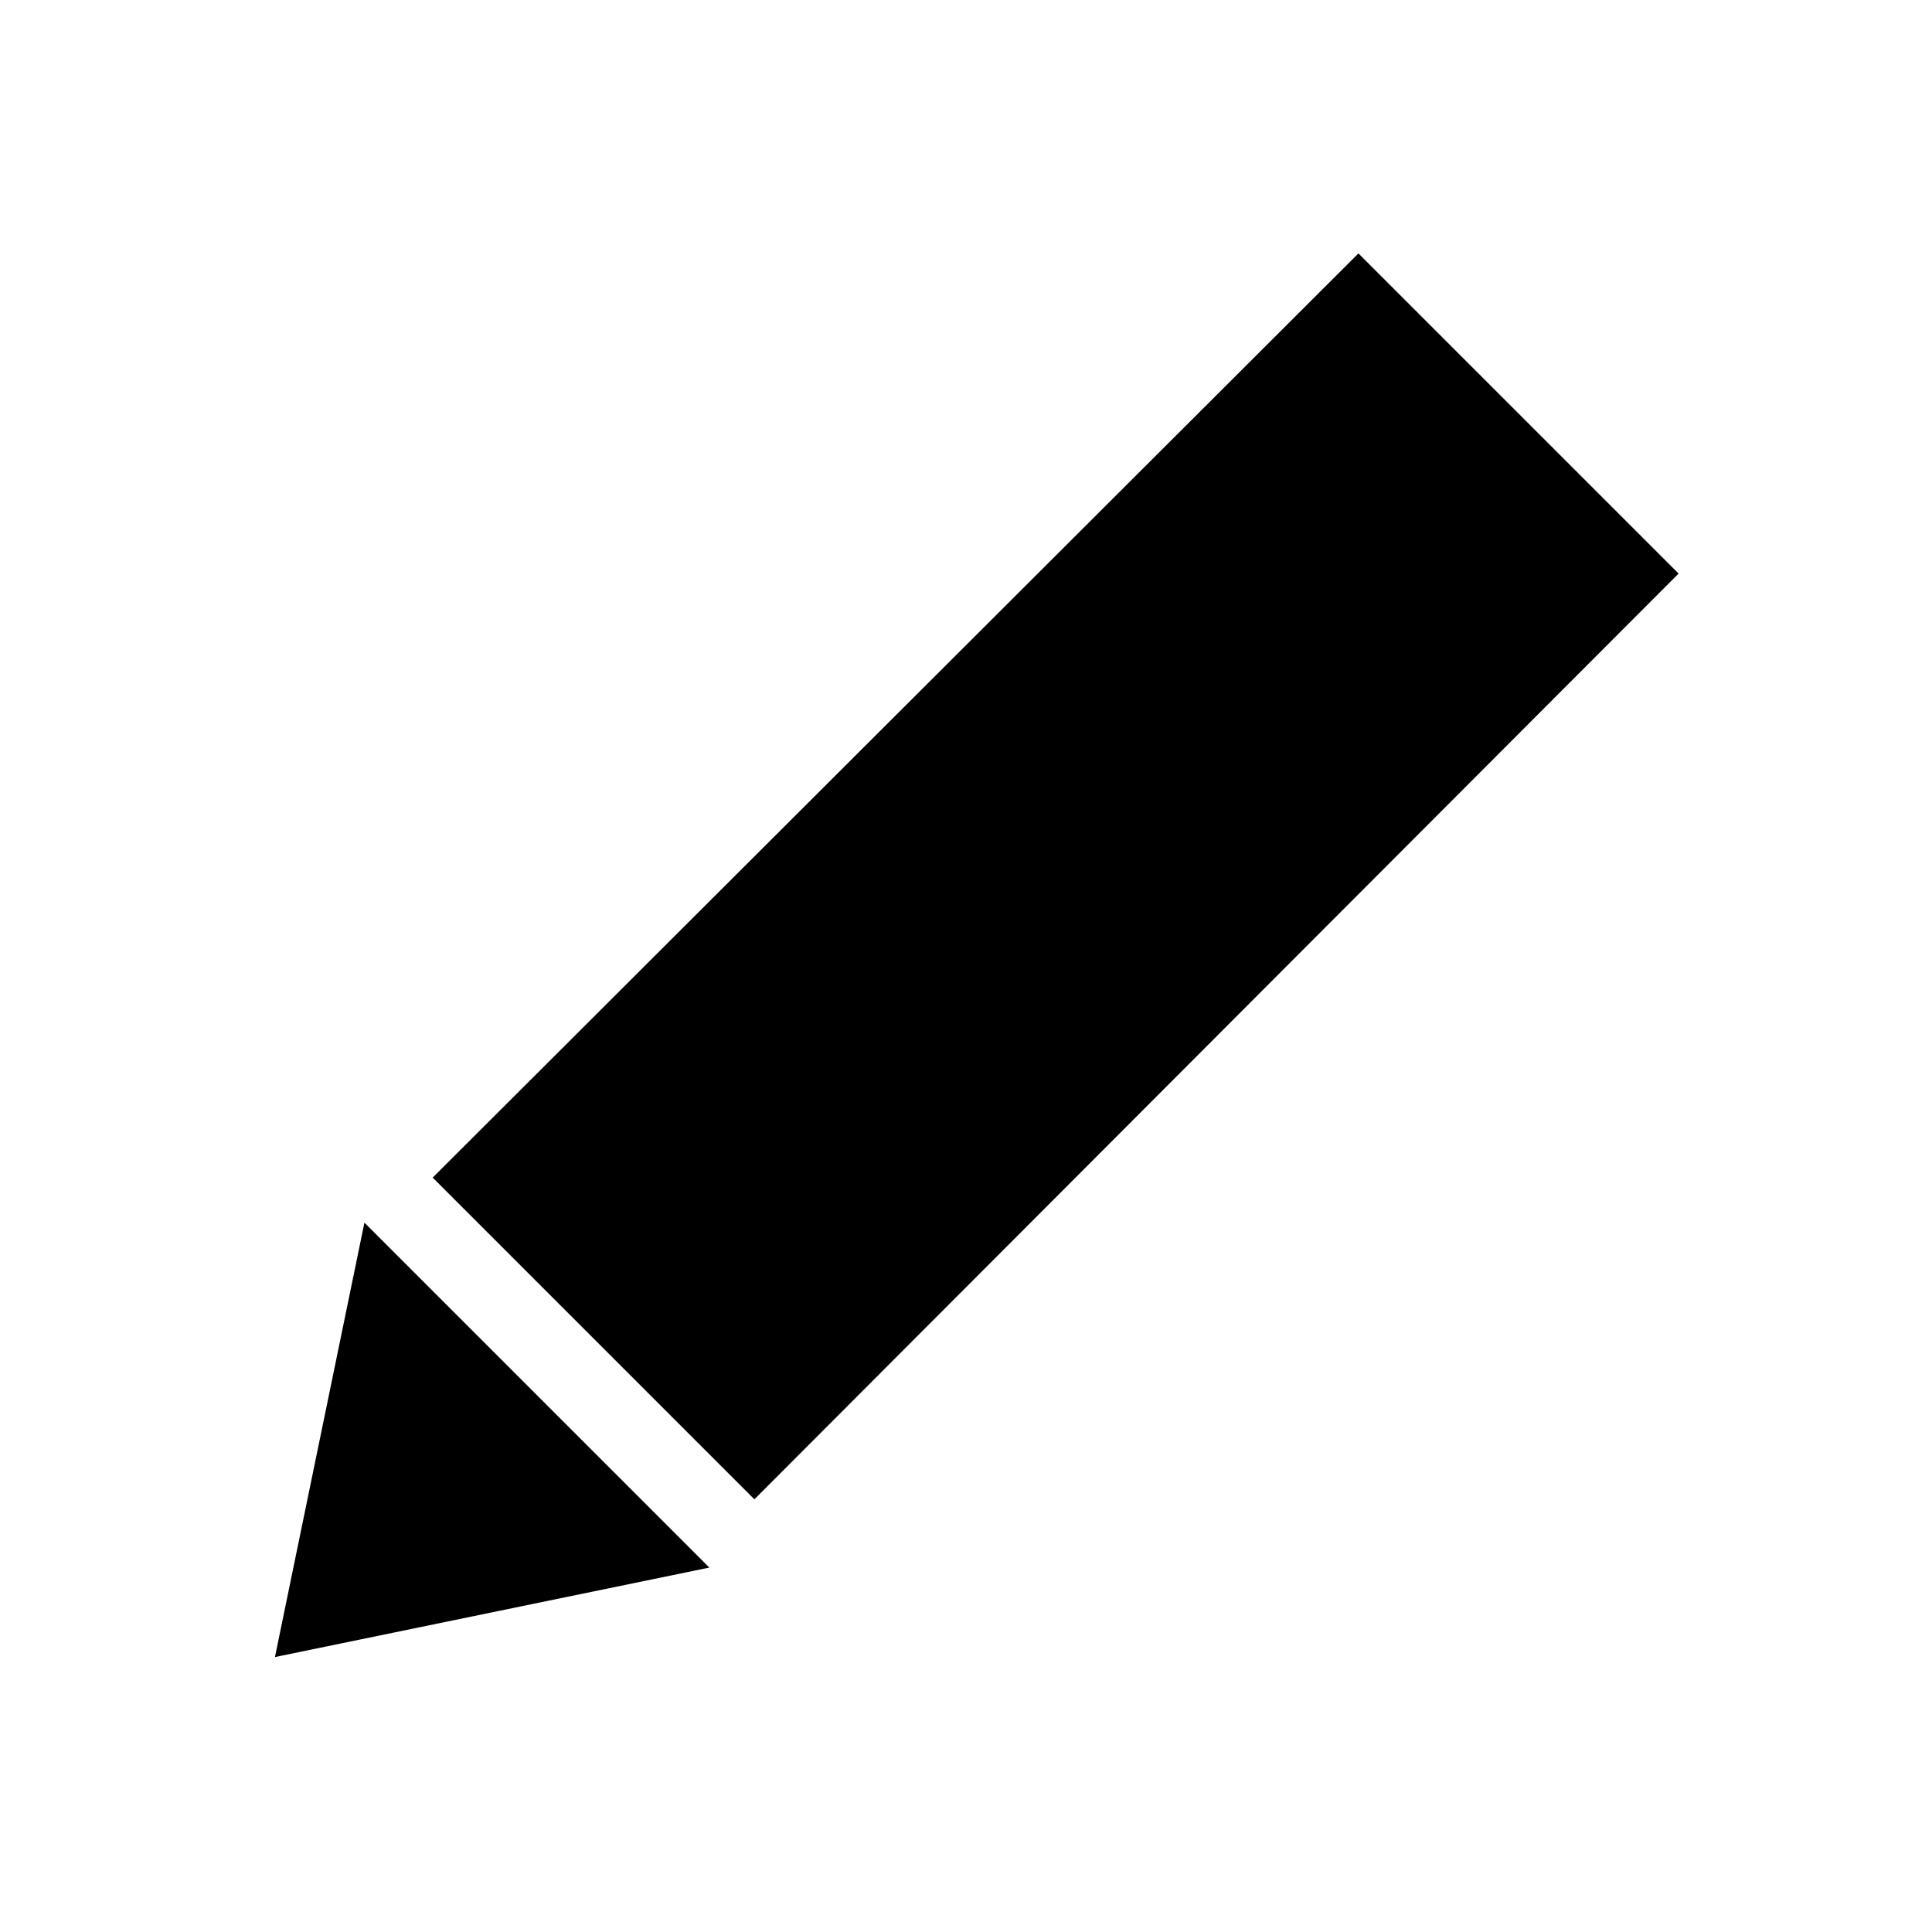<svg xmlns="http://www.w3.org/2000/svg" height="24" viewBox="0 -960 960 960" width="24"><path d="m352.46-181.08-215.84 44.46 44.46-215.84 171.38 171.38ZM374.85-215 215-374.85l460-459.23L834.08-675 374.85-215Z"/></svg>